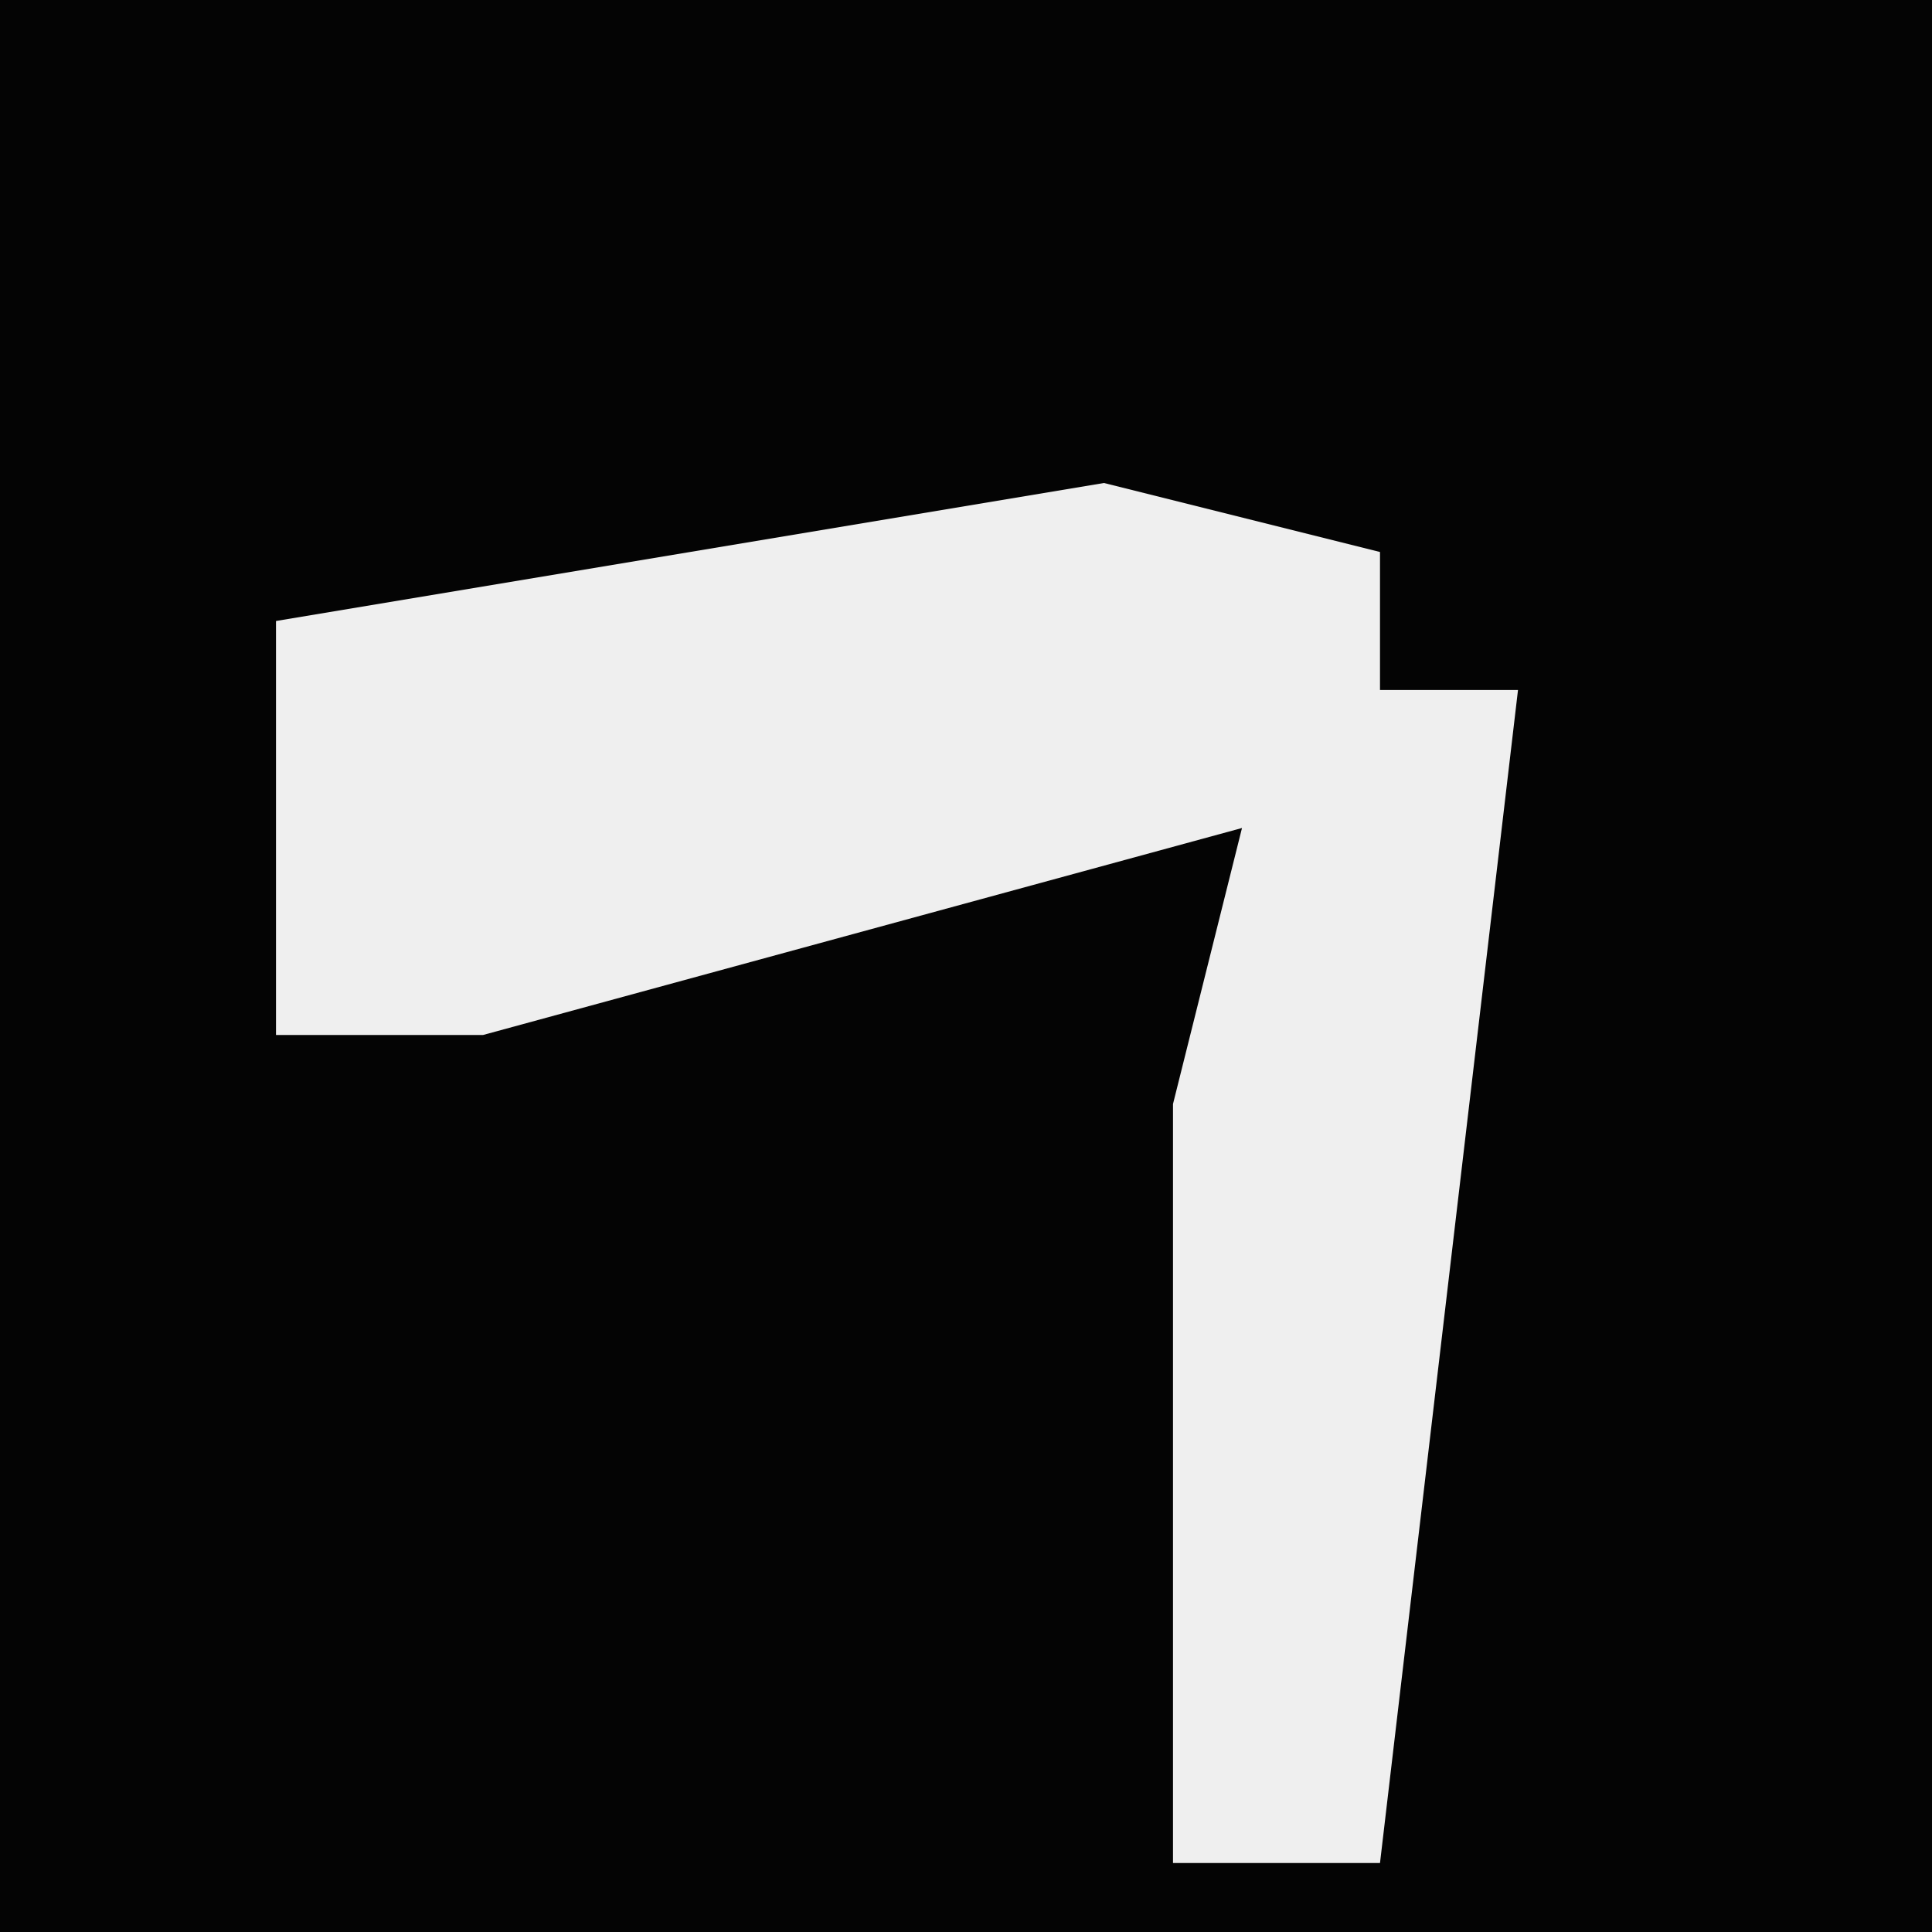 <?xml version="1.0" encoding="UTF-8"?>
<svg version="1.1" xmlns="http://www.w3.org/2000/svg" width="28" height="28">
<path d="M0,0 L28,0 L28,28 L0,28 Z " fill="#040404" transform="translate(0,0)"/>
<path d="M0,0 L4,1 L4,3 L6,3 L4,20 L1,20 L1,9 L2,5 L-9,8 L-12,8 L-12,2 Z " fill="#EFEFEF" transform="translate(16,7)"/>
</svg>
